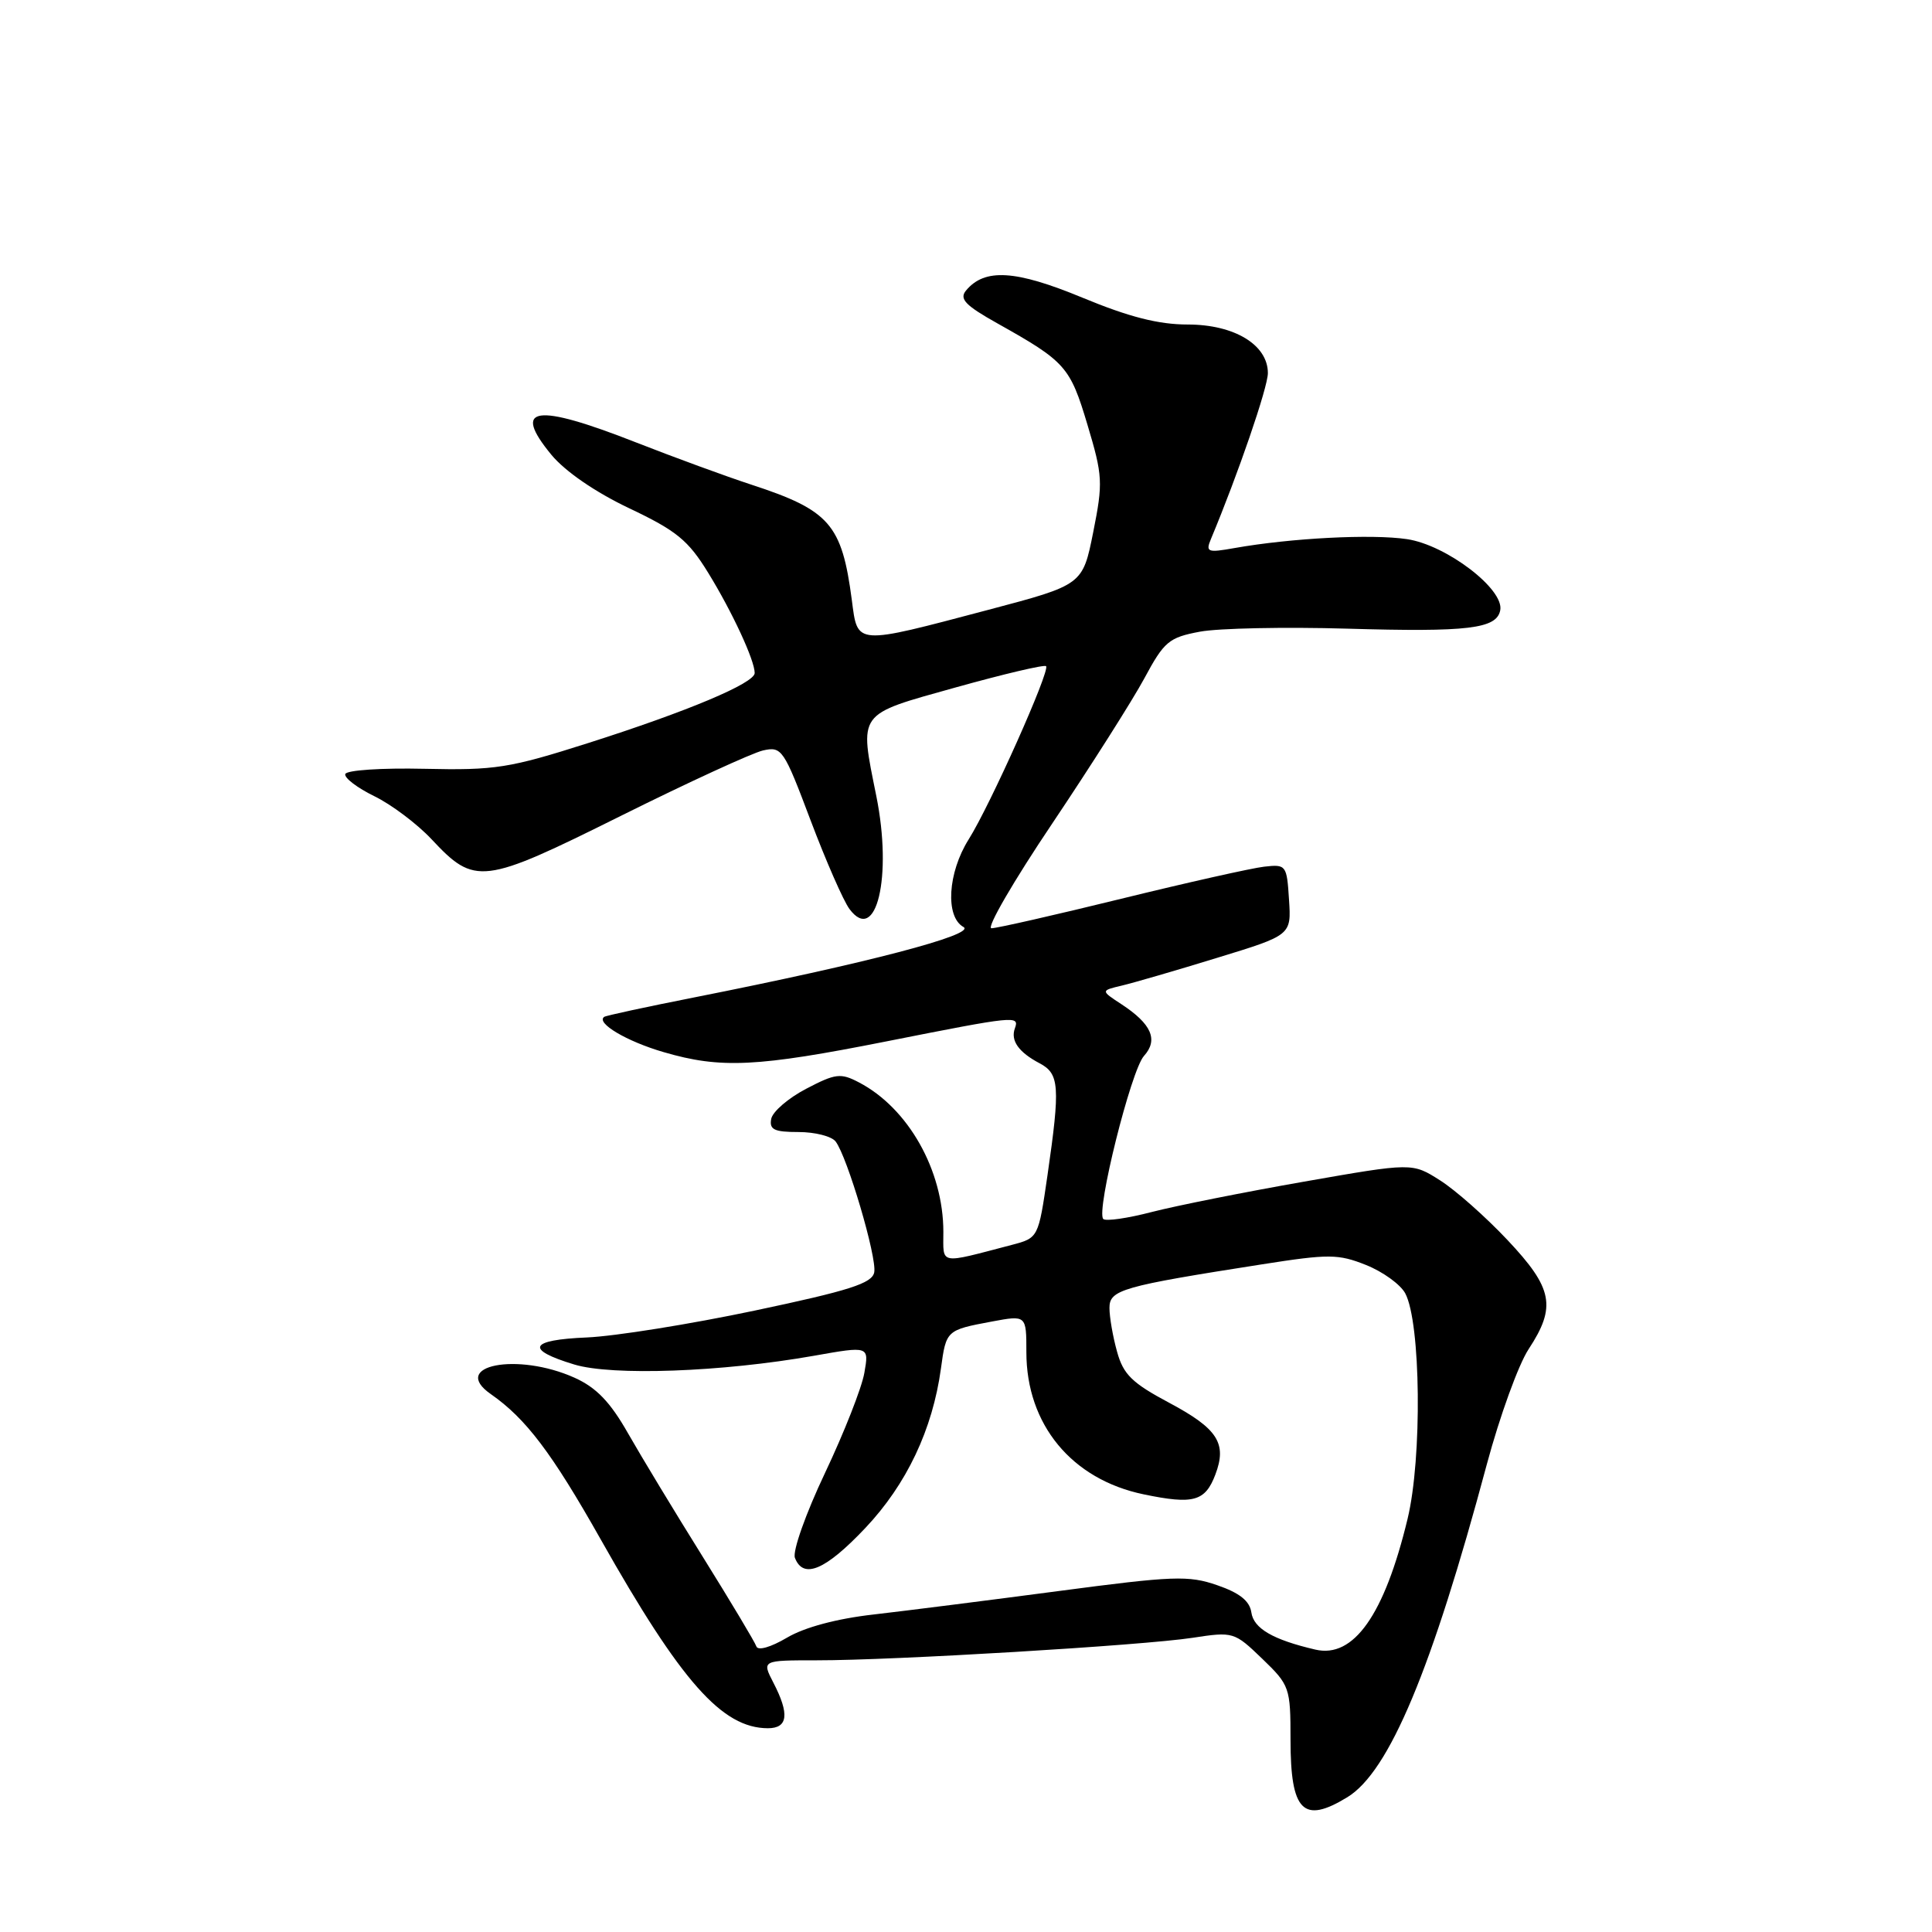 <?xml version="1.0" encoding="UTF-8" standalone="no"?>
<!DOCTYPE svg PUBLIC "-//W3C//DTD SVG 1.1//EN" "http://www.w3.org/Graphics/SVG/1.1/DTD/svg11.dtd" >
<svg xmlns="http://www.w3.org/2000/svg" xmlns:xlink="http://www.w3.org/1999/xlink" version="1.1" viewBox="0 0 256 256">
 <g >
 <path fill="currentColor"
d=" M 178.53 238.14 C 184.07 234.76 189.72 221.27 197.02 194.00 C 198.72 187.68 201.20 180.82 202.55 178.77 C 206.25 173.14 205.77 170.70 199.75 164.31 C 196.86 161.24 192.84 157.68 190.81 156.40 C 187.13 154.06 187.13 154.06 172.81 156.57 C 164.94 157.95 155.86 159.76 152.64 160.59 C 149.42 161.43 146.51 161.85 146.19 161.52 C 145.20 160.53 149.87 141.80 151.58 139.92 C 153.51 137.78 152.59 135.68 148.59 133.06 C 145.84 131.26 145.84 131.26 148.67 130.59 C 150.23 130.22 155.91 128.57 161.30 126.91 C 171.11 123.91 171.11 123.91 170.80 119.20 C 170.51 114.62 170.42 114.51 167.50 114.84 C 165.85 115.03 157.33 116.94 148.57 119.09 C 139.81 121.24 132.07 123.00 131.37 123.00 C 130.67 123.00 134.30 116.74 139.44 109.10 C 144.57 101.45 150.06 92.80 151.64 89.87 C 154.26 85.00 154.88 84.47 159.00 83.70 C 161.47 83.24 170.25 83.06 178.50 83.30 C 194.54 83.77 198.32 83.32 198.79 80.86 C 199.33 78.07 191.66 72.22 186.44 71.44 C 181.76 70.74 171.09 71.29 163.58 72.62 C 159.99 73.26 159.73 73.16 160.46 71.41 C 164.04 62.85 168.00 51.32 168.00 49.44 C 168.00 45.69 163.56 43.00 157.38 43.00 C 153.52 43.00 149.62 42.01 143.42 39.44 C 134.56 35.77 130.47 35.52 128.00 38.50 C 127.08 39.61 127.91 40.47 132.18 42.86 C 141.19 47.91 141.79 48.58 144.09 56.27 C 146.12 63.05 146.17 63.93 144.86 70.50 C 143.46 77.50 143.46 77.50 130.98 80.80 C 113.16 85.51 113.66 85.54 112.87 79.50 C 111.55 69.46 109.94 67.61 99.50 64.20 C 96.20 63.12 89.35 60.61 84.27 58.62 C 70.92 53.38 67.77 53.84 73.06 60.26 C 74.88 62.46 78.87 65.21 83.38 67.35 C 89.64 70.32 91.19 71.58 93.84 75.90 C 97.01 81.05 100.00 87.49 100.00 89.18 C 100.00 90.52 91.12 94.26 77.93 98.46 C 67.47 101.79 65.63 102.08 56.25 101.87 C 50.55 101.74 45.90 102.05 45.75 102.57 C 45.61 103.08 47.35 104.40 49.60 105.50 C 51.86 106.60 55.26 109.16 57.16 111.18 C 62.94 117.36 63.91 117.24 82.24 108.12 C 91.18 103.67 99.67 99.77 101.10 99.44 C 103.59 98.88 103.85 99.26 107.40 108.68 C 109.44 114.08 111.76 119.38 112.56 120.45 C 116.11 125.21 118.27 116.16 116.12 105.50 C 113.86 94.24 113.47 94.77 126.59 91.10 C 132.97 89.32 138.38 88.04 138.61 88.27 C 139.18 88.85 131.23 106.65 128.35 111.23 C 125.58 115.64 125.23 121.47 127.66 122.83 C 129.43 123.82 114.79 127.65 92.00 132.16 C 85.67 133.41 80.30 134.57 80.06 134.74 C 78.92 135.54 83.04 137.99 87.93 139.41 C 95.51 141.63 100.31 141.39 117.50 137.98 C 134.56 134.60 135.10 134.54 134.48 136.25 C 133.88 137.88 134.97 139.42 137.75 140.89 C 140.38 142.27 140.50 143.94 138.80 155.71 C 137.59 164.03 137.59 164.03 134.05 164.96 C 124.29 167.51 125.00 167.65 125.00 163.23 C 125.00 155.07 120.35 146.83 113.81 143.42 C 111.39 142.15 110.70 142.24 106.82 144.27 C 104.46 145.50 102.37 147.30 102.19 148.26 C 101.92 149.68 102.59 150.00 105.80 150.00 C 107.98 150.00 110.19 150.56 110.72 151.25 C 112.27 153.26 116.22 166.63 115.84 168.59 C 115.56 170.05 112.56 171.01 100.00 173.66 C 91.47 175.46 81.47 177.06 77.76 177.22 C 70.12 177.54 69.52 178.81 76.08 180.80 C 81.10 182.33 95.65 181.80 107.83 179.65 C 115.16 178.35 115.16 178.35 114.53 181.92 C 114.19 183.89 111.84 189.85 109.32 195.17 C 106.76 200.56 105.00 205.55 105.33 206.42 C 106.44 209.30 109.37 208.06 114.65 202.48 C 120.13 196.68 123.57 189.43 124.68 181.33 C 125.37 176.26 125.40 176.24 131.43 175.11 C 136.00 174.26 136.00 174.26 136.00 179.17 C 136.00 188.75 142.00 196.03 151.55 198.01 C 158.14 199.38 159.69 198.95 161.04 195.39 C 162.61 191.26 161.36 189.31 154.95 185.89 C 150.01 183.26 148.85 182.13 148.02 179.12 C 147.46 177.13 147.01 174.52 147.01 173.32 C 147.00 170.90 148.63 170.44 167.23 167.53 C 176.10 166.14 177.32 166.15 181.01 167.62 C 183.24 168.51 185.57 170.20 186.20 171.37 C 188.27 175.23 188.46 193.21 186.51 201.26 C 183.44 213.99 179.36 219.77 174.29 218.58 C 168.67 217.27 166.11 215.78 165.81 213.65 C 165.59 212.14 164.26 211.07 161.29 210.05 C 157.49 208.73 155.47 208.81 140.29 210.82 C 131.06 212.04 120.01 213.44 115.75 213.93 C 110.89 214.48 106.61 215.62 104.28 217.00 C 102.11 218.28 100.42 218.76 100.22 218.15 C 100.02 217.57 96.83 212.24 93.13 206.30 C 89.42 200.36 84.96 192.98 83.21 189.91 C 80.86 185.77 79.02 183.86 76.14 182.56 C 68.56 179.15 59.55 180.91 65.04 184.73 C 69.69 187.97 73.13 192.52 79.61 204.00 C 90.26 222.86 95.68 228.99 101.75 229.00 C 104.41 229.00 104.64 227.13 102.47 222.95 C 100.95 220.00 100.95 220.00 108.22 220.00 C 118.41 220.01 151.39 218.03 158.00 217.02 C 163.42 216.19 163.55 216.23 167.25 219.79 C 170.89 223.30 171.00 223.61 171.00 230.50 C 171.00 240.03 172.67 241.72 178.53 238.14 Z "/>
</g>
</svg>